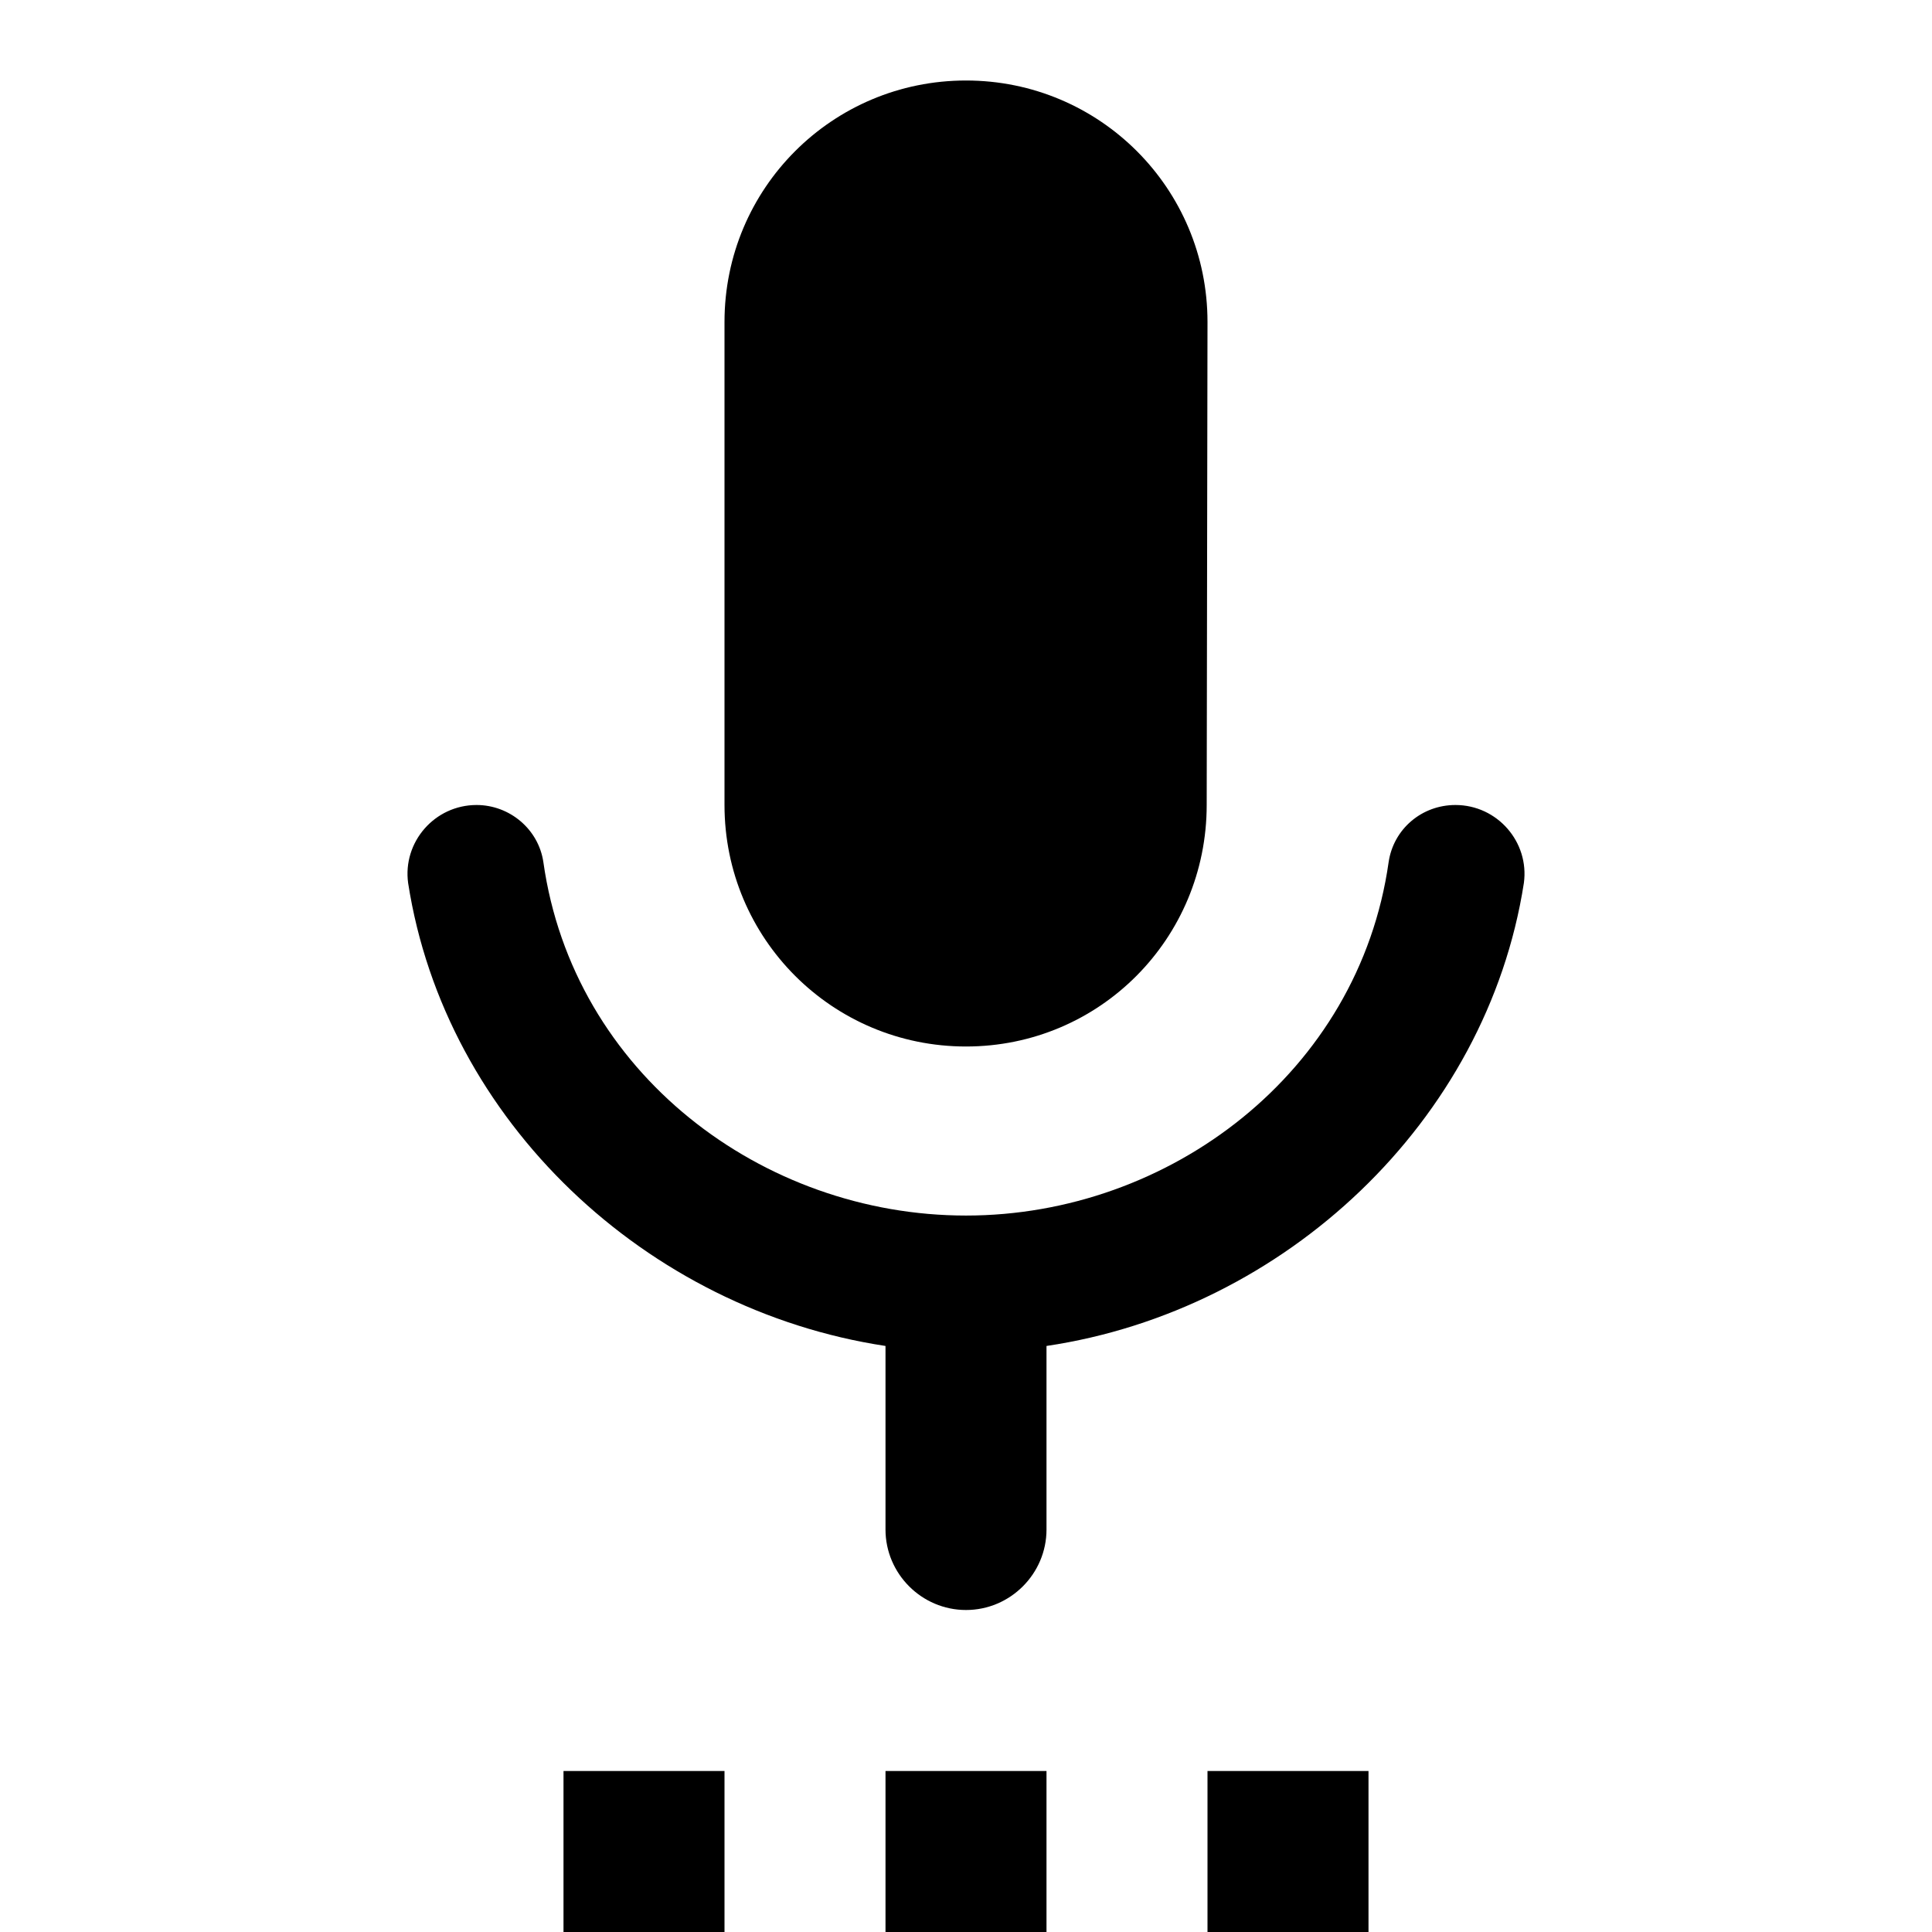 <?xml version="1.0" encoding="utf-8"?><!--Generator: Adobe Illustrator 19.1.0, SVG Export Plug-In . SVG Version: 6.00 Build 0)--><svg version="1.1" xmlns="http://www.w3.org/2000/svg" xmlns:xlink="http://www.w3.org/1999/xlink" x="0px" y="0px" width="24px" height="24px" viewBox="0 0 24 24" enable-background="new 0 0 24 24" xml:space="preserve"><g id="Header_x2F_BG" display="none"><rect x="-226" y="-402" display="inline" fill="#F1F1F2" width="520" height="520"/></g><g id="Bounding_Boxes"><g id="ui_x5F_spec_x5F_header_copy_3" display="none"/></g><g id="Rounded"><g id="ui_x5F_spec_x5F_header_copy_5" display="none"/><path d="M7,24h2v-2H7V24z M12,13c1.66,0,2.99-1.34,2.99-3L15,4c0-1.66-1.34-3-3-3S9,2.34,9,4v6C9,11.66,10.34,13,12,13z M11,24h2
		v-2h-2V24z M15,24h2v-2h-2V24z M18.08,10L18.08,10c-0.42,0-0.77,0.3-0.83,0.71c-0.37,2.61-2.72,4.39-5.25,4.39
		s-4.88-1.77-5.25-4.39C6.69,10.3,6.33,10,5.92,10h0C5.4,10,5,10.46,5.07,10.97c0.46,2.96,2.96,5.3,5.93,5.75V19c0,0.55,0.45,1,1,1
		h0c0.55,0,1-0.45,1-1v-2.28c2.96-0.44,5.47-2.79,5.93-5.75C19,10.46,18.6,10,18.08,10z" fill="currentColor"/></g><g id="Sharp" display="none"><g id="ui_x5F_spec_x5F_header_copy_4"/><path display="inline" d="M7,24h2v-2H7V24z M12,13c1.66,0,2.99-1.34,2.99-3L15,4c0-1.66-1.34-3-3-3S9,2.34,9,4v6
		C9,11.66,10.34,13,12,13z M11,24h2v-2h-2V24z M15,24h2v-2h-2V24z M19,10h-1.7c0,3-2.54,5.1-5.3,5.1S6.7,13,6.7,10H5
		c0,3.41,2.72,6.23,6,6.72V20h2v-3.28C16.28,16.23,19,13.41,19,10z" fill="currentColor"/></g><g id="Outline" display="none"><g id="ui_x5F_spec_x5F_header"/><g display="inline"><rect x="7" y="22" width="2" height="2"/><path d="M12,13c1.66,0,3-1.34,3-3V4c0-1.66-1.34-3-3-3c-1.66,0-3,1.34-3,3v6C9,11.66,10.34,13,12,13z M11,4c0-0.55,0.45-1,1-1
			s1,0.45,1,1v6c0,0.56-0.44,1-1,1c-0.55,0-1-0.45-1-1V4z" fill="currentColor"/><rect x="11" y="22" width="2" height="2"/><rect x="15" y="22" width="2" height="2"/><path d="M19,10h-1.7c0,3-2.54,5.1-5.3,5.1S6.7,13,6.7,10H5c0,3.41,2.72,6.23,6,6.72V20h2v-3.28C16.28,16.23,19,13.41,19,10z" fill="currentColor"/></g></g><g id="Duotone" display="none"><g id="ui_x5F_spec_x5F_header_copy_2"/><g display="inline"><path opacity="0.3" d="M12,11c0.56,0,0.99-0.44,0.99-1L13,4c0-0.55-0.45-1-1-1s-1,0.45-1,1v6C11,10.55,11.45,11,12,11z" fill="currentColor"/><g><rect x="7" y="22" width="2" height="2"/><path d="M12,13c1.66,0,2.99-1.34,2.99-3L15,4c0-1.66-1.34-3-3-3S9,2.34,9,4v6C9,11.66,10.34,13,12,13z M11,4c0-0.55,0.45-1,1-1
				s1,0.45,1,1v6c0,0.56-0.44,1-1,1c-0.55,0-1-0.45-1-1V4z" fill="currentColor"/><rect x="11" y="22" width="2" height="2"/><rect x="15" y="22" width="2" height="2"/><path d="M19,10h-1.7c0,3-2.54,5.1-5.3,5.1S6.7,13,6.7,10H5c0,3.41,2.72,6.23,6,6.72V20h2v-3.28C16.28,16.23,19,13.41,19,10z" fill="currentColor"/></g></g></g><g id="Material" display="none"><g id="ui_x5F_spec_x5F_header_copy"/><path display="inline" d="M7,24h2v-2H7V24z M12,13c1.66,0,2.99-1.34,2.99-3L15,4c0-1.66-1.34-3-3-3S9,2.34,9,4v6
		C9,11.66,10.34,13,12,13z M11,24h2v-2h-2V24z M15,24h2v-2h-2V24z M19,10h-1.7c0,3-2.54,5.1-5.3,5.1S6.7,13,6.7,10H5
		c0,3.41,2.72,6.23,6,6.72V20h2v-3.28C16.28,16.23,19,13.41,19,10z" fill="currentColor"/></g></svg>